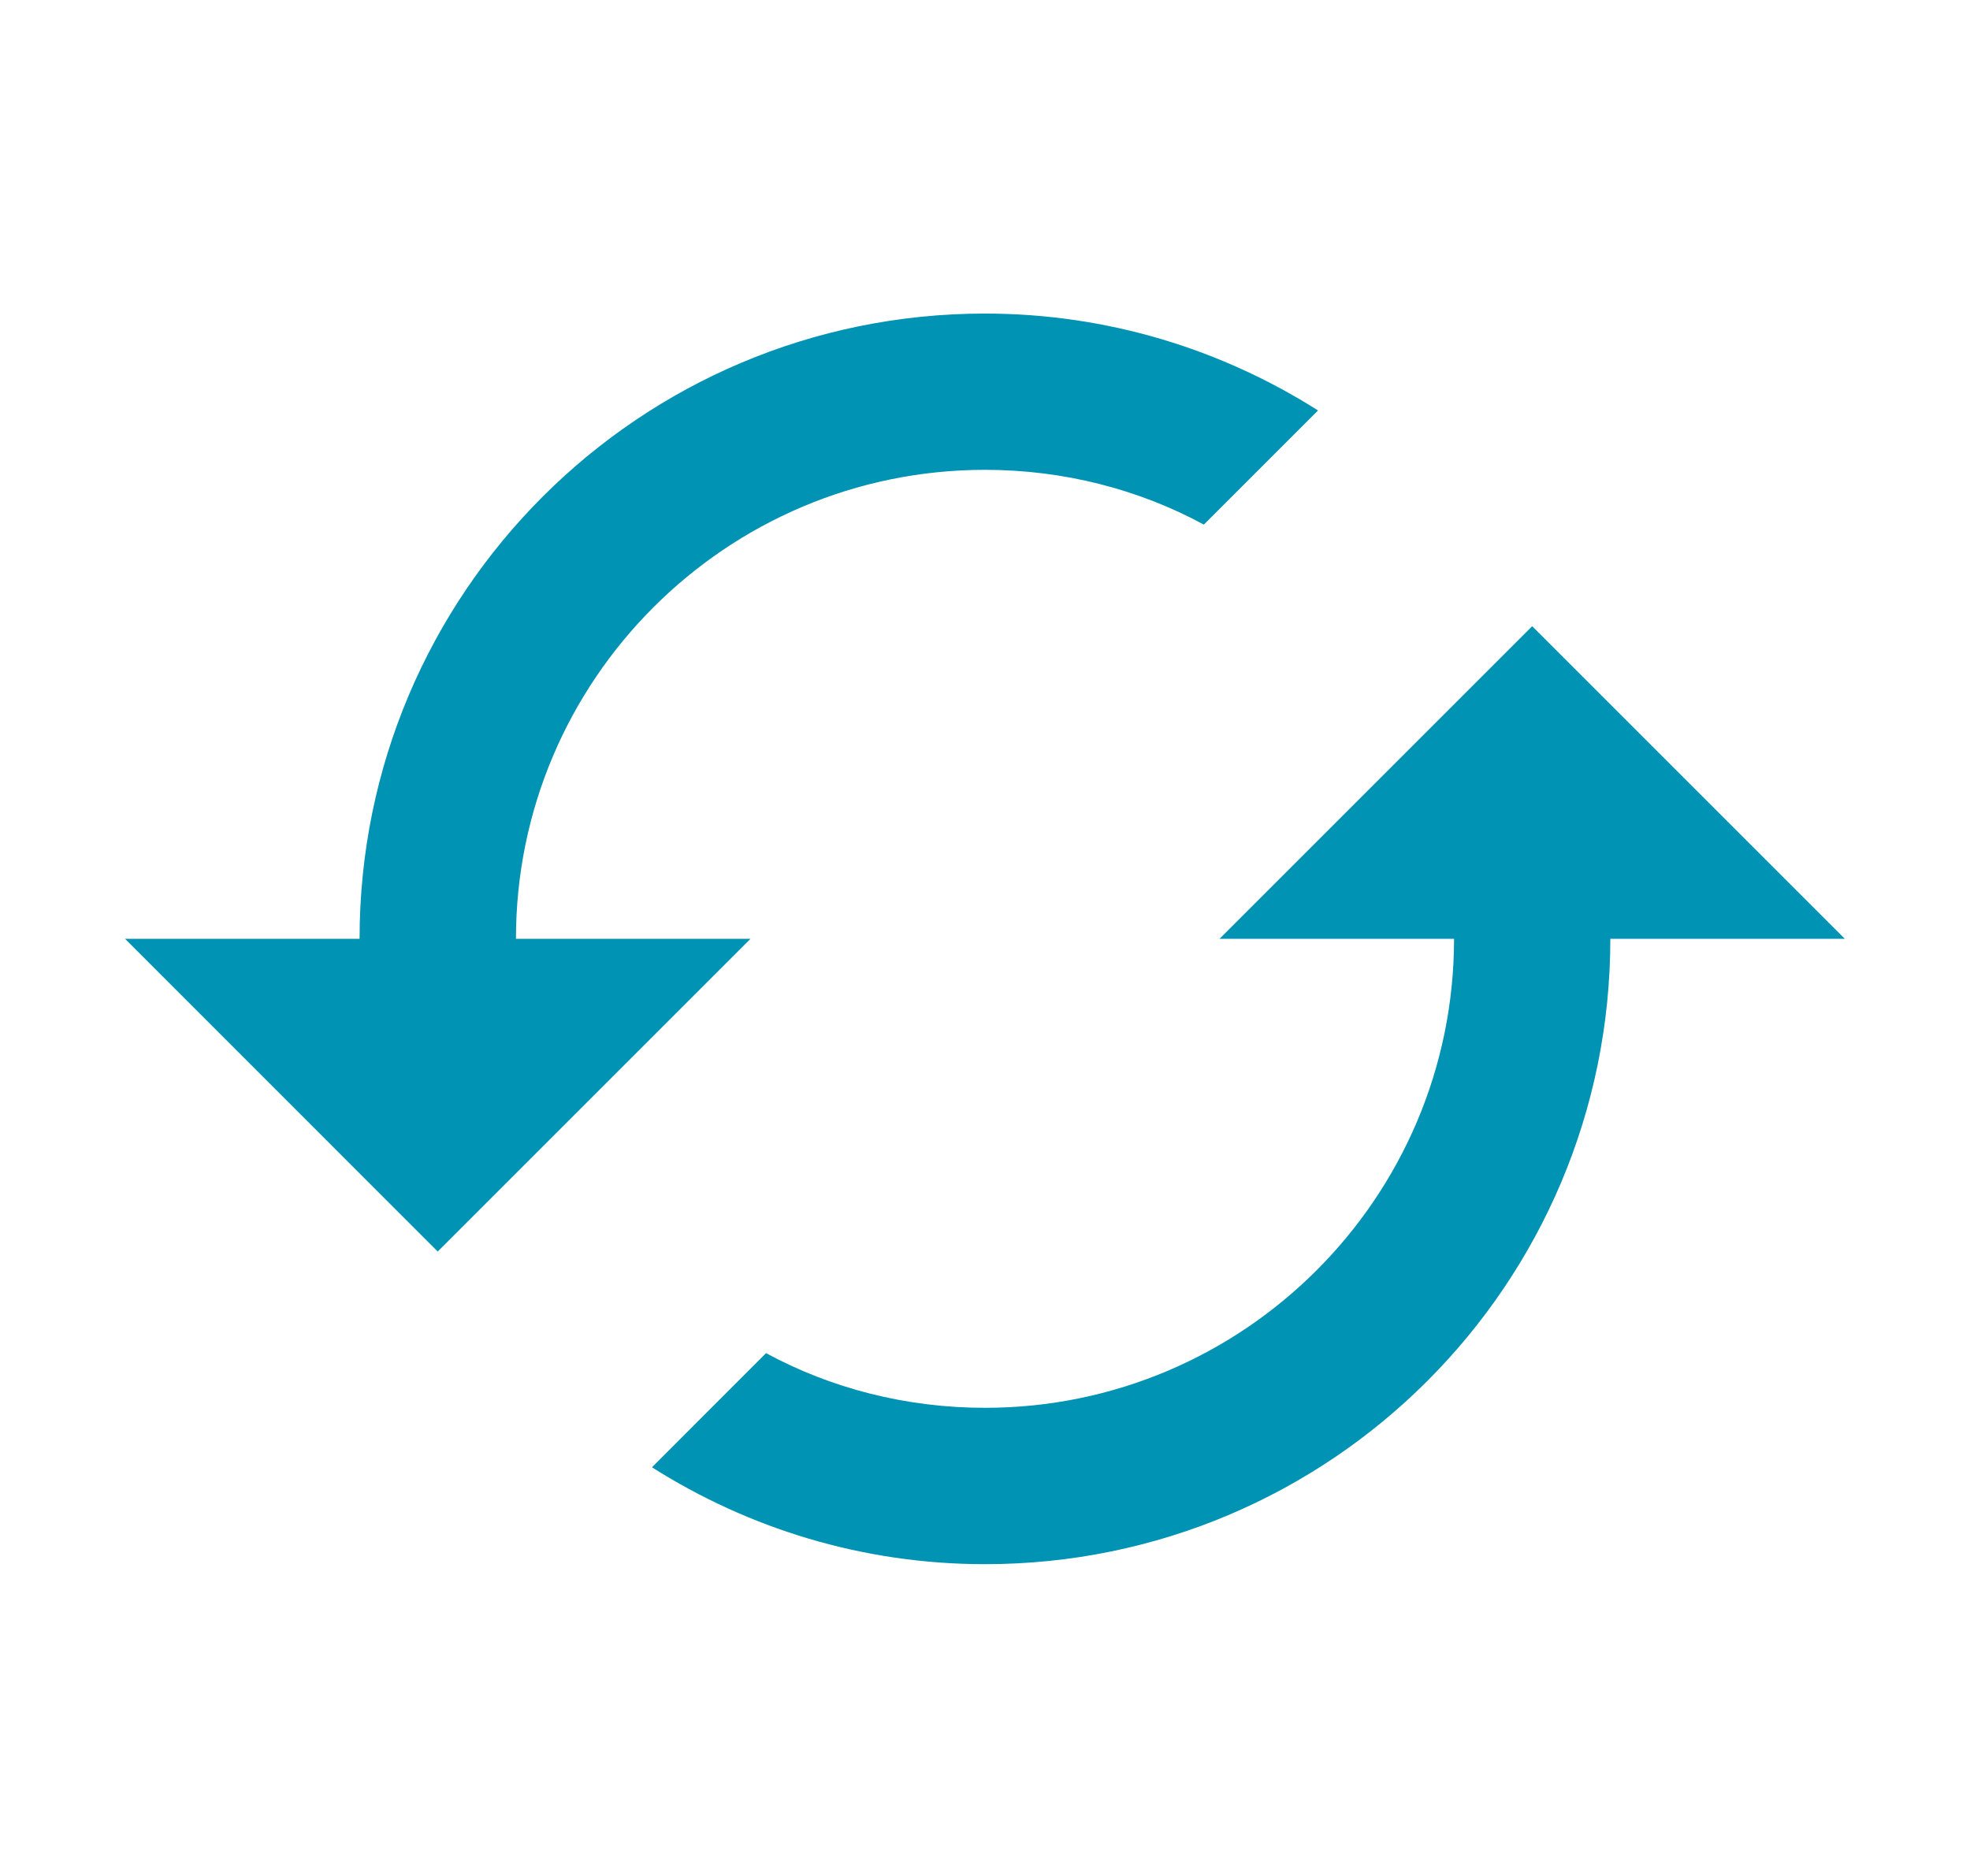 <svg width="21" height="20" viewBox="0 0 21 20" fill="none" xmlns="http://www.w3.org/2000/svg">
<path d="M16.333 6.676L13 10.009H15.5C15.5 12.768 13.258 15.009 10.5 15.009C9.658 15.009 8.858 14.801 8.166 14.426L6.95 15.643C7.975 16.293 9.191 16.676 10.5 16.676C14.183 16.676 17.166 13.693 17.166 10.009H19.666L16.333 6.676ZM5.5 10.009C5.5 7.251 7.741 5.009 10.5 5.009C11.341 5.009 12.141 5.218 12.833 5.593L14.05 4.376C13.025 3.726 11.808 3.343 10.5 3.343C6.816 3.343 3.833 6.326 3.833 10.009H1.333L4.666 13.343L8 10.009H5.5Z" fill="#0093B3"/>
</svg>
